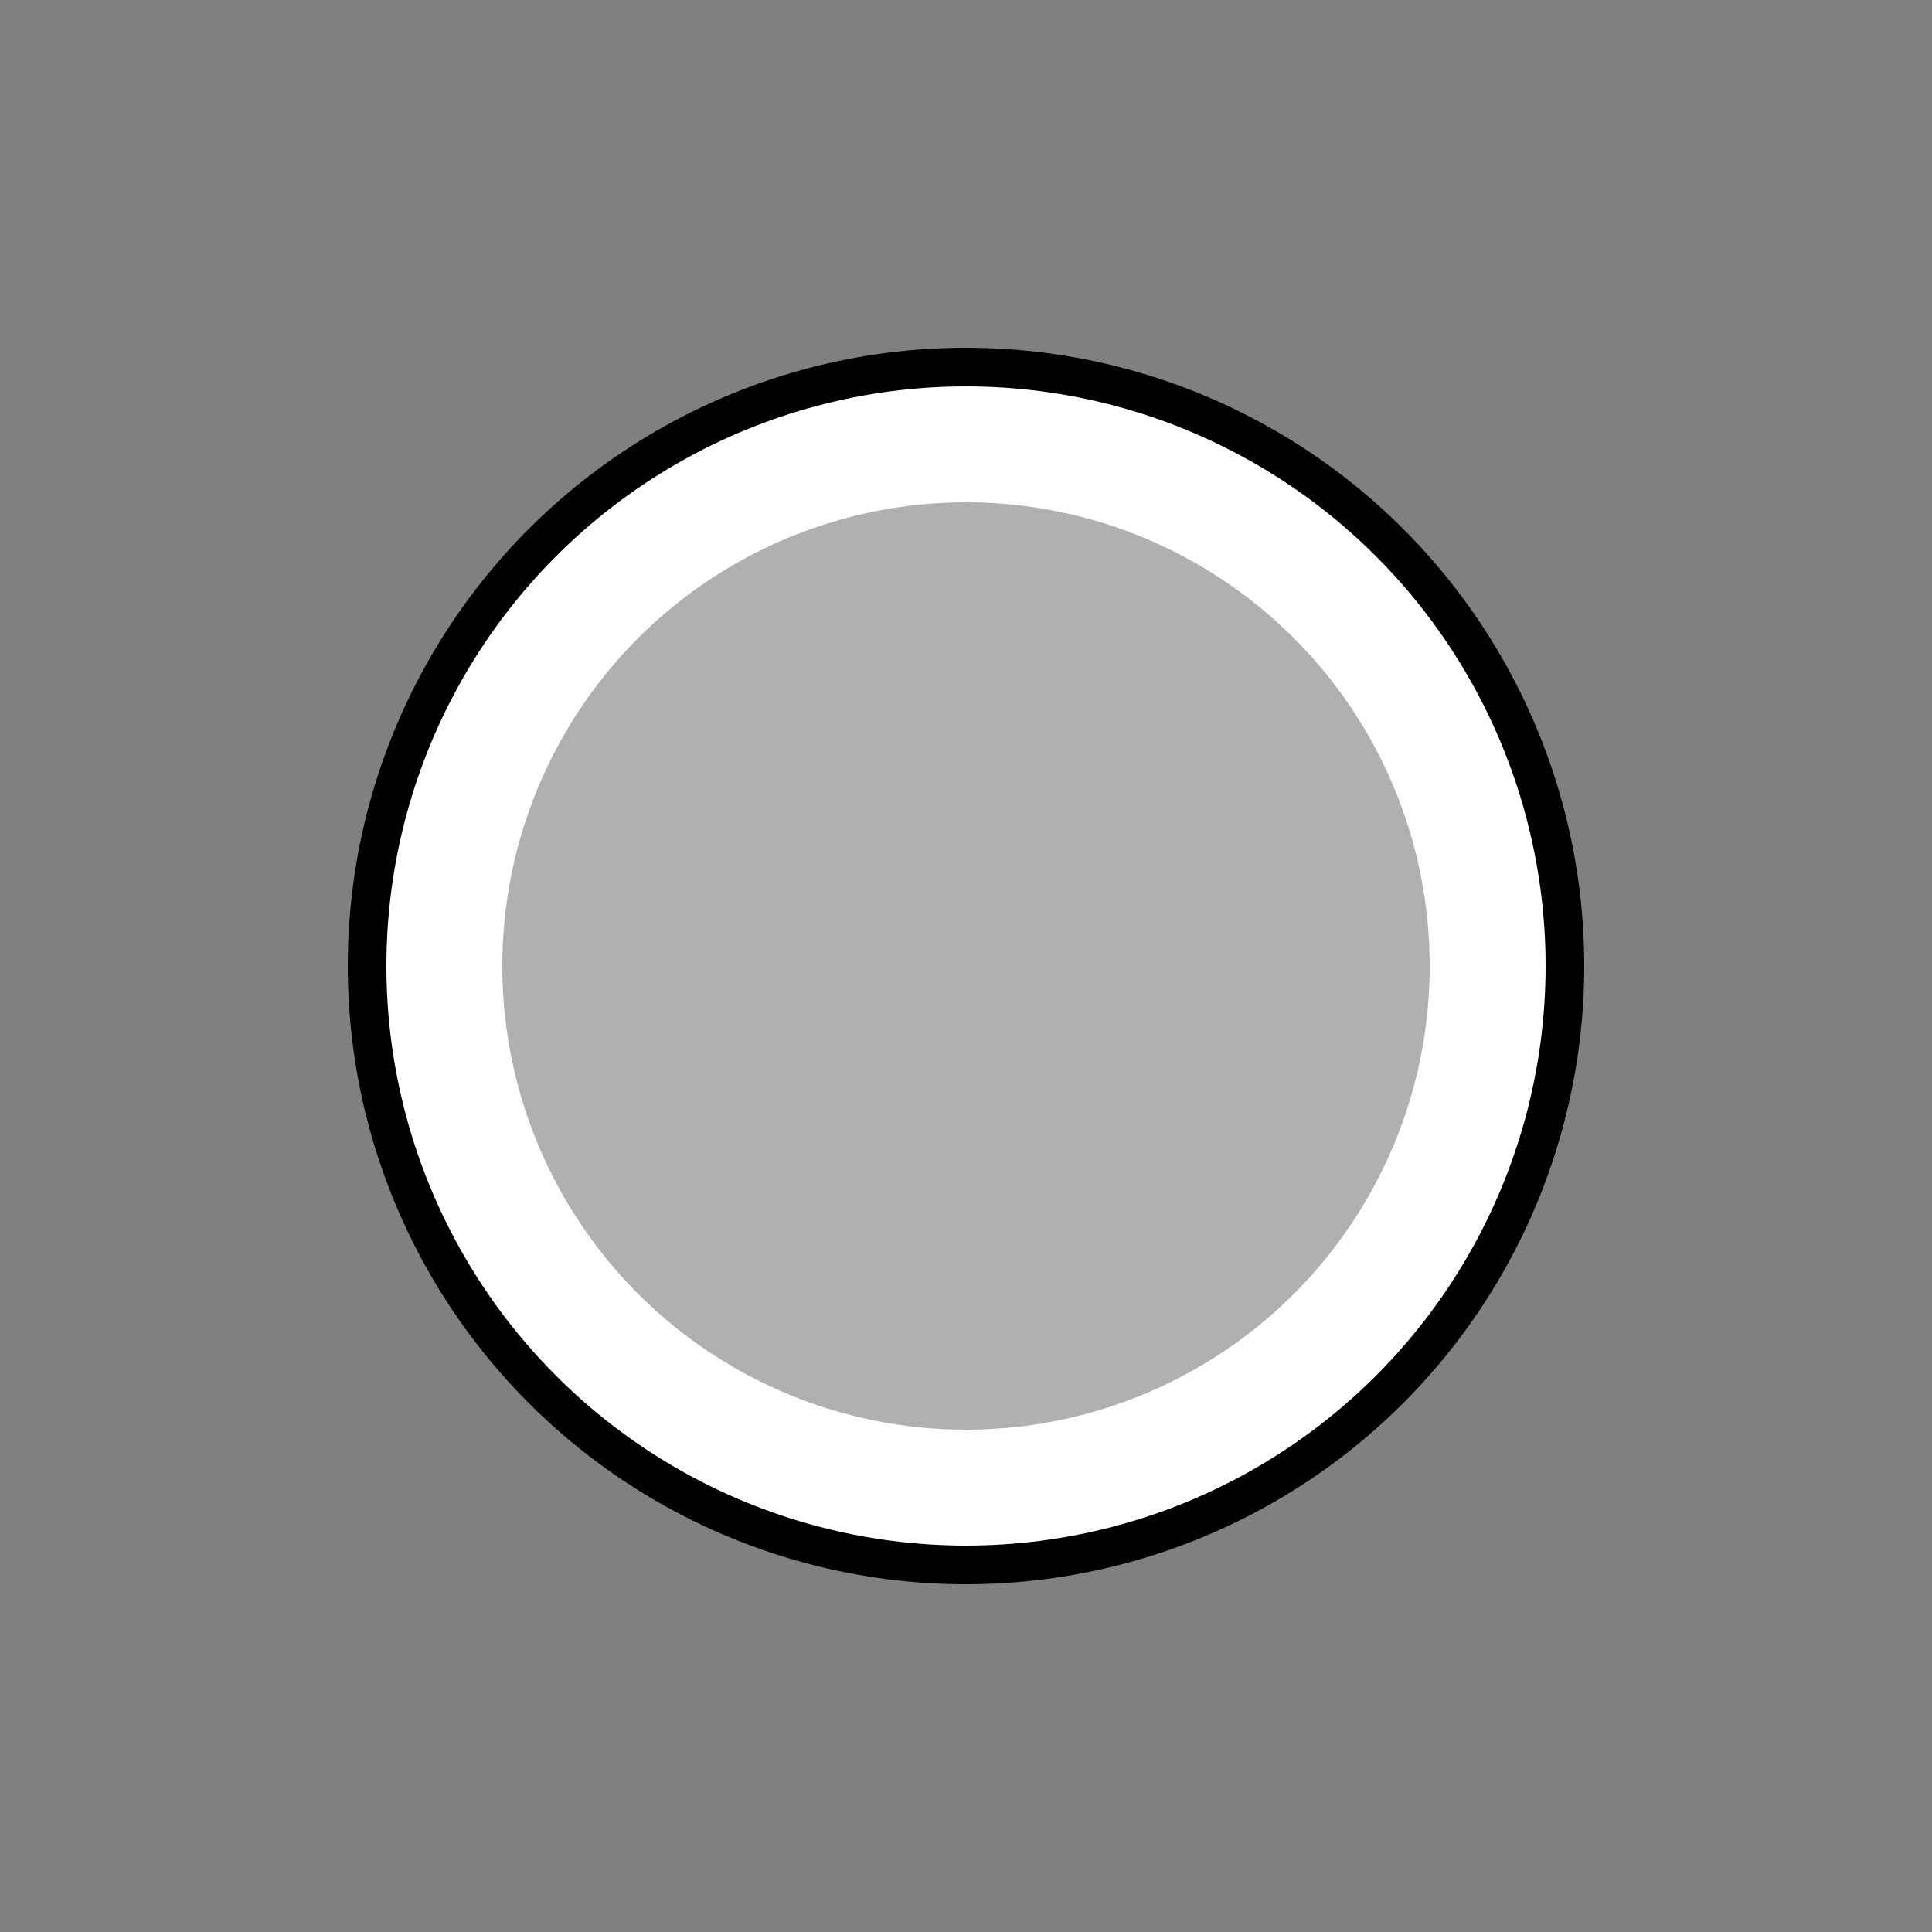 <?xml version="1.0" encoding="UTF-8" standalone="no"?>

<svg
   width="50mm"
   height="50mm"
   viewBox="0 0 50 50">

  <rect x="0" y="0" width="50" height="50" fill="#808080" stroke="none"/>

  <circle
      id="circle symbol background"
      cx="25"
      cy="25"
      style="fill:#000000;stroke:none"
      r="16" />
  <circle
      id="circle symbol background"
      cx="25"
      cy="25"
      style="fill:#ffffff;stroke:none"
      r="15" />
  <circle
      id="circle symbol"
      style="fill:#b0b0b0;stroke:none"
      cx="25"
      cy="25"
      r="12" />
</svg>
